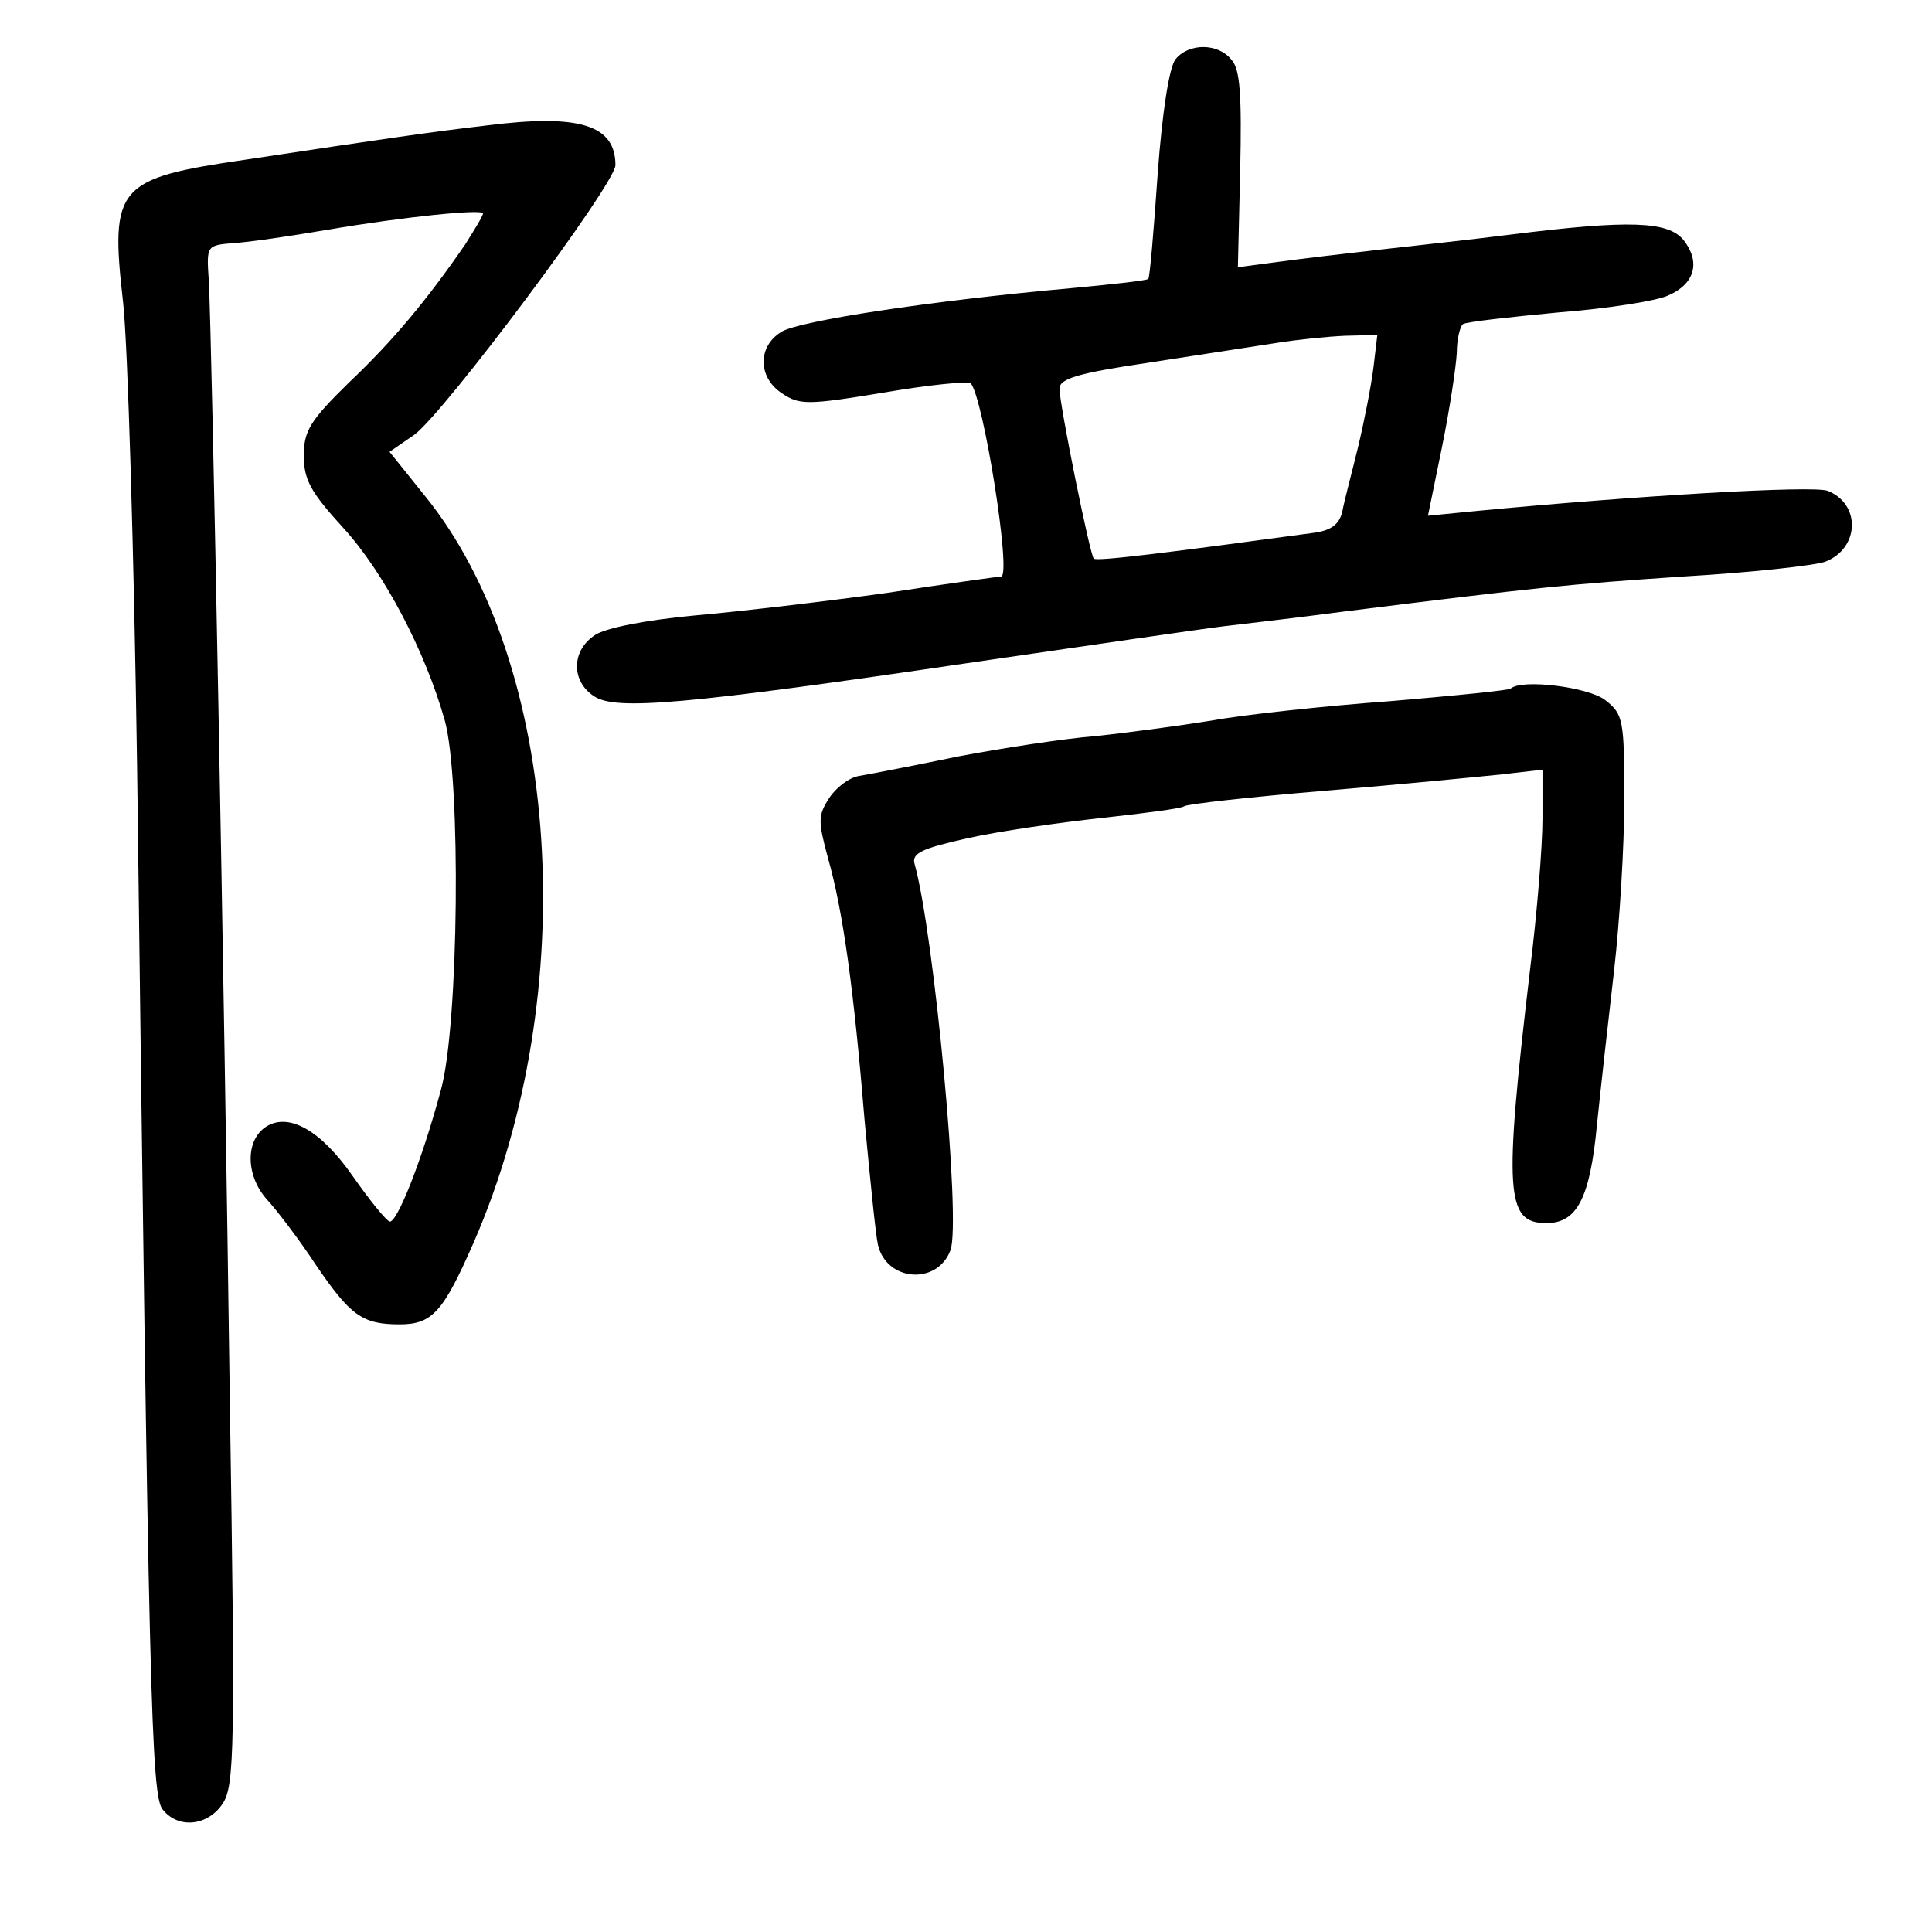 <?xml version="1.0" standalone="no"?>
<!DOCTYPE svg PUBLIC "-//W3C//DTD SVG 20010904//EN"
 "http://www.w3.org/TR/2001/REC-SVG-20010904/DTD/svg10.dtd">
<svg version="1.0" xmlns="http://www.w3.org/2000/svg"
 width="248pt" height="248pt" viewBox="0 0 248 248"
 preserveAspectRatio="xMidYMid meet">
<g transform="translate(0,248) scale(0.1,-0.1)"
fill="#000000" stroke="none">
<path d="M1509 2404 c-8 -10 -17 -66 -23 -148 -5 -72 -10 -132 -12 -134 -1 -2
-46 -7 -100 -12 -179 -16 -349 -42 -371 -56 -31 -19 -30 -59 1 -79 22 -15 33
-15 130 1 58 10 109 15 112 12 16 -17 53 -248 39 -248 -2 0 -68 -9 -146 -21
-79 -11 -190 -24 -247 -29 -64 -6 -114 -16 -128 -25 -31 -20 -31 -60 -1 -79
28 -18 114 -11 487 44 151 22 295 43 320 46 25 3 95 11 155 19 248 31 287 35
436 45 86 5 168 14 182 19 44 17 46 74 3 91 -19 7 -243 -6 -452 -26 l-61 -6
18 88 c10 49 18 103 19 121 0 17 4 34 8 37 5 3 60 9 123 15 64 5 127 15 141
22 34 15 41 43 19 71 -20 24 -69 26 -221 7 -47 -6 -121 -14 -165 -19 -44 -5
-104 -12 -133 -16 l-53 -7 3 125 c2 95 0 129 -11 141 -17 22 -55 22 -72 1z
m254 -396 c-3 -24 -12 -70 -20 -103 -8 -33 -18 -70 -20 -82 -4 -16 -14 -24
-37 -27 -184 -25 -279 -37 -282 -33 -5 5 -44 198 -44 218 0 13 23 20 118 34
64 10 137 21 162 25 25 4 64 8 87 9 l41 1 -5 -42z"/>
<path d="M625 2319 c-69 -8 -131 -17 -310 -44 -165 -24 -174 -34 -157 -183 6
-53 14 -322 18 -597 15 -1196 18 -1321 33 -1338 20 -25 58 -21 77 8 15 23 16
71 9 518 -7 530 -23 1364 -27 1437 -3 45 -3 45 32 48 19 1 73 9 120 17 100 17
200 27 200 21 0 -3 -11 -21 -23 -40 -49 -71 -92 -123 -149 -177 -50 -49 -58
-62 -58 -94 0 -31 9 -47 51 -93 52 -57 105 -158 130 -247 21 -77 18 -391 -5
-474 -25 -93 -57 -172 -66 -169 -5 2 -26 28 -47 58 -41 59 -82 82 -111 64 -27
-17 -27 -62 0 -93 13 -14 42 -52 63 -84 45 -66 60 -77 108 -77 42 0 56 16 95
105 140 321 112 744 -63 959 l-45 56 32 22 c39 29 258 322 258 346 0 52 -47
66 -165 51z"/>
<path d="M1939 1596 c-2 -2 -71 -9 -154 -16 -82 -6 -186 -17 -230 -25 -44 -7
-111 -16 -150 -20 -38 -3 -117 -15 -175 -26 -58 -12 -115 -23 -127 -25 -13 -2
-30 -15 -39 -29 -14 -22 -14 -29 -1 -77 19 -67 33 -167 47 -338 7 -74 14 -145
17 -158 11 -47 76 -52 93 -7 14 36 -21 407 -46 496 -4 14 10 20 68 33 40 9
117 20 172 26 54 6 102 12 106 15 4 3 86 12 181 20 96 8 198 18 227 21 l52 6
0 -63 c0 -35 -7 -122 -16 -194 -34 -288 -31 -325 21 -325 39 0 56 31 65 127 5
48 15 138 22 198 7 61 13 159 13 218 0 102 -1 110 -24 128 -21 17 -108 28
-122 15z"/>
</g>
</svg>
